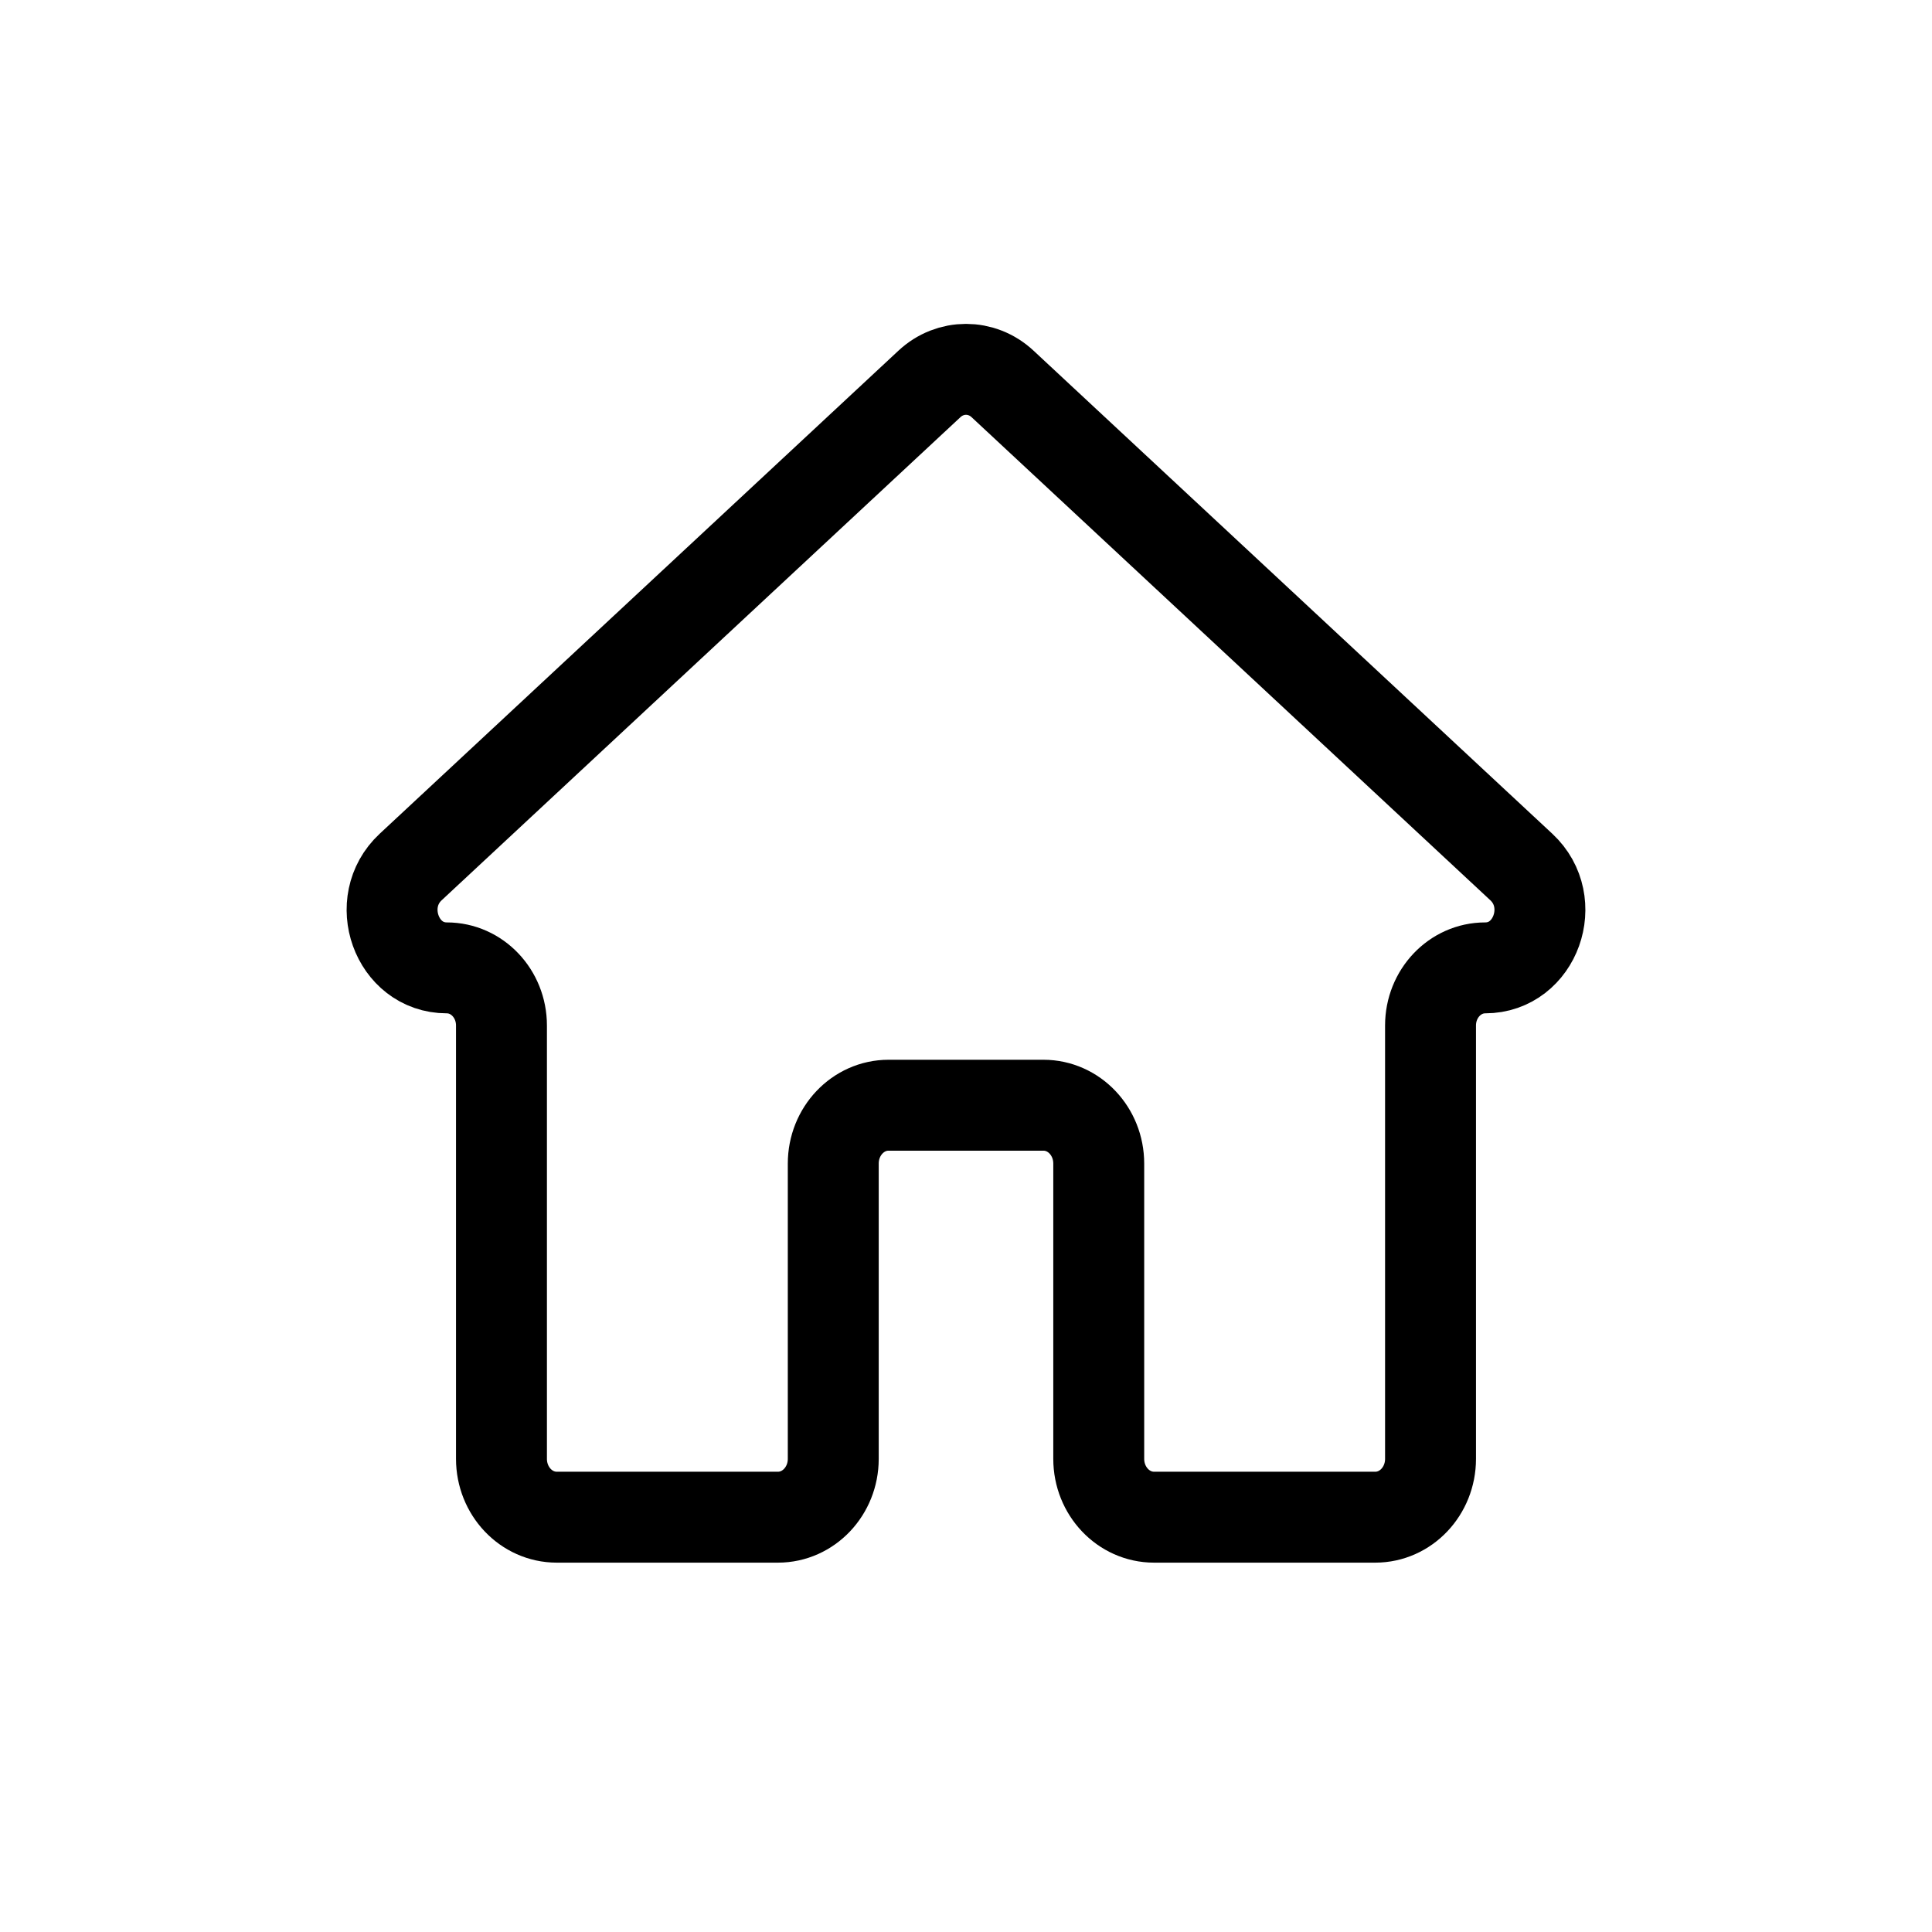 <svg width="34" height="34" viewBox="0 0 34 34" fill="none" xmlns="http://www.w3.org/2000/svg">
<path d="M13.691 26.7C14.228 26.7 14.664 26.24 14.664 25.673V20.477C14.664 19.91 15.1 19.45 15.637 19.45H18.363C18.9 19.45 19.336 19.91 19.336 20.477V25.673C19.336 26.24 19.772 26.7 20.309 26.7H24.202C24.74 26.7 25.175 26.24 25.175 25.673V18.047C25.175 17.487 25.606 17.033 26.137 17.033C27.022 17.033 27.437 15.876 26.773 15.258L17.644 6.757C17.276 6.414 16.724 6.414 16.356 6.757L7.227 15.258C6.563 15.876 6.978 17.033 7.863 17.033C8.394 17.033 8.825 17.487 8.825 18.047V25.673C8.825 26.24 9.26 26.7 9.798 26.7H13.691Z" stroke="black" stroke-width="1.6"/>
</svg>
